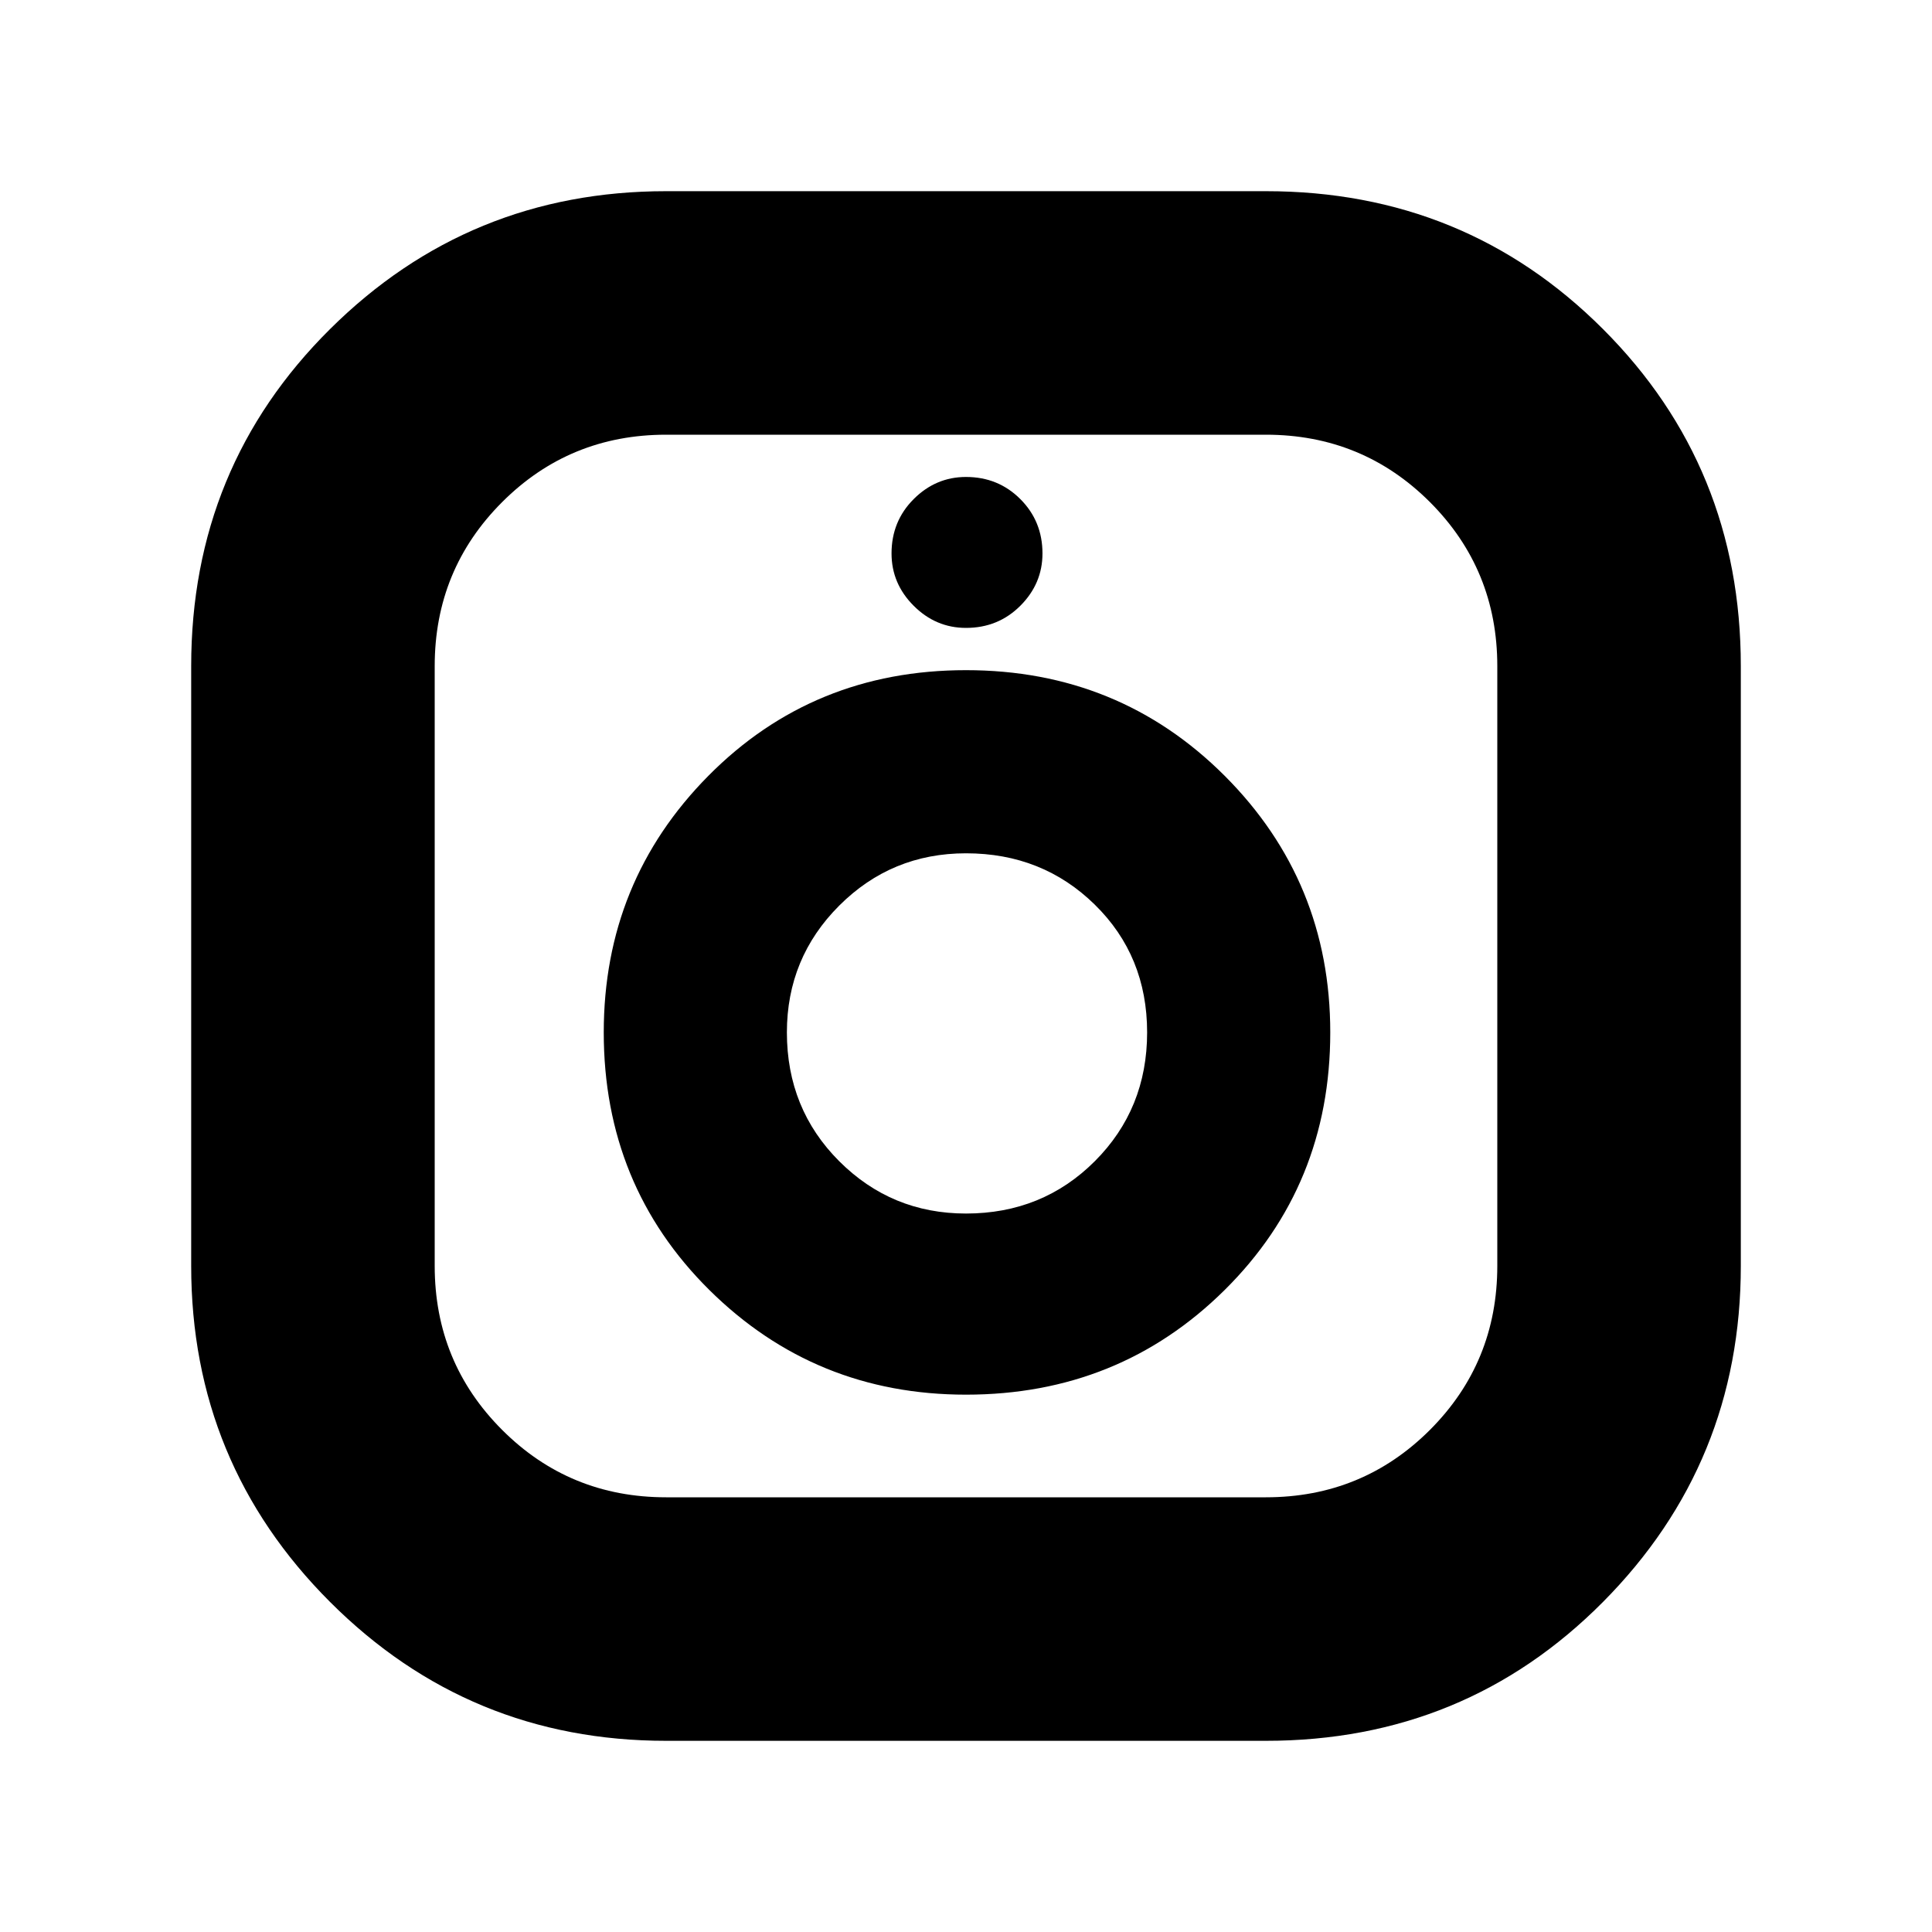 <svg xmlns="http://www.w3.org/2000/svg" height="24" width="24"><path d="M8.275 21.625Q5.825 21.625 4.1 19.9Q2.375 18.175 2.375 15.725V8.275Q2.375 5.8 4.1 4.088Q5.825 2.375 8.275 2.375H15.725Q18.2 2.375 19.913 4.088Q21.625 5.8 21.625 8.275V15.725Q21.625 18.175 19.913 19.9Q18.2 21.625 15.725 21.625ZM8.275 18.6H15.725Q16.925 18.6 17.763 17.763Q18.6 16.925 18.6 15.725V8.275Q18.6 7.075 17.763 6.237Q16.925 5.4 15.725 5.4H8.275Q7.075 5.4 6.238 6.237Q5.4 7.075 5.4 8.275V15.725Q5.4 16.925 6.238 17.763Q7.075 18.6 8.275 18.6ZM12 17.325Q10.125 17.325 8.812 16.025Q7.5 14.725 7.5 12.825Q7.5 10.95 8.8 9.637Q10.1 8.325 12 8.325Q13.9 8.325 15.213 9.637Q16.525 10.95 16.525 12.825Q16.525 14.725 15.213 16.025Q13.9 17.325 12 17.325ZM12 15.075Q12.95 15.075 13.6 14.425Q14.25 13.775 14.25 12.825Q14.25 11.875 13.6 11.238Q12.95 10.6 12 10.6Q11.075 10.6 10.425 11.25Q9.775 11.9 9.775 12.825Q9.775 13.775 10.425 14.425Q11.075 15.075 12 15.075ZM12 7.8Q11.625 7.8 11.35 7.525Q11.075 7.25 11.075 6.875Q11.075 6.475 11.35 6.2Q11.625 5.925 12 5.925Q12.4 5.925 12.675 6.2Q12.95 6.475 12.95 6.875Q12.95 7.25 12.675 7.525Q12.4 7.8 12 7.8Z"/></svg>